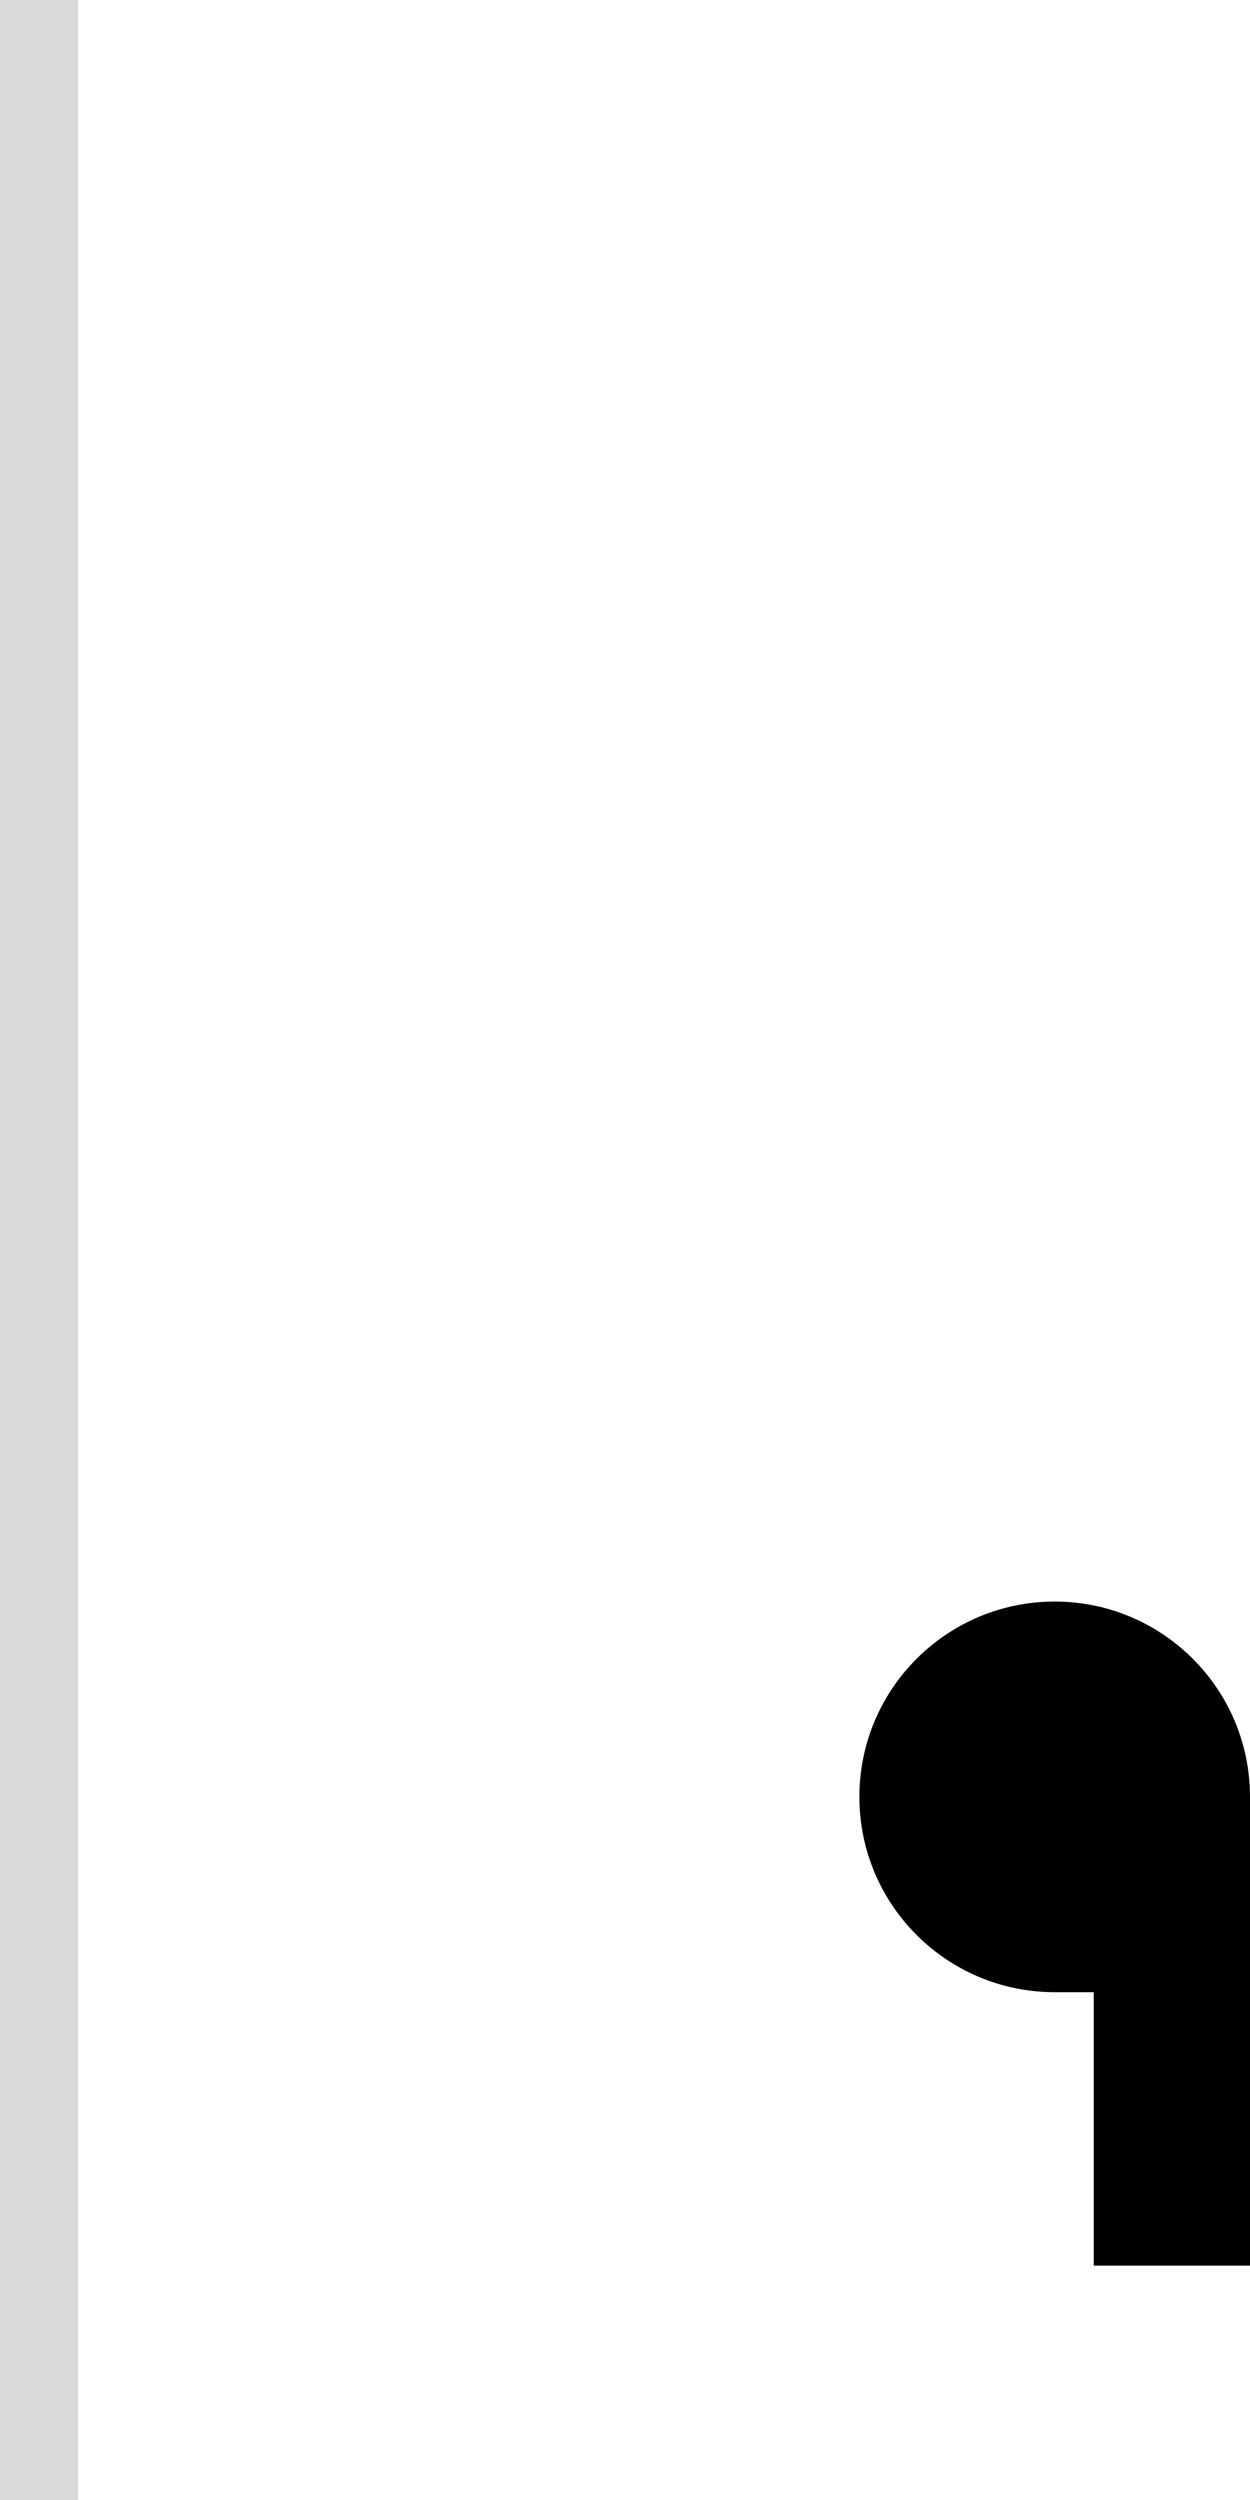 <svg width="32" height="64" viewBox="0 0 32 64" fill="none" xmlns="http://www.w3.org/2000/svg">
<path d="M32 58H28V51H27C24.239 51 22 48.761 22 46C22 43.239 24.239 41 27 41C29.761 41 32 43.239 32 46V58Z" fill="black"/>
<rect width="2" height="64" fill="#D9D9D9"/>
</svg>
